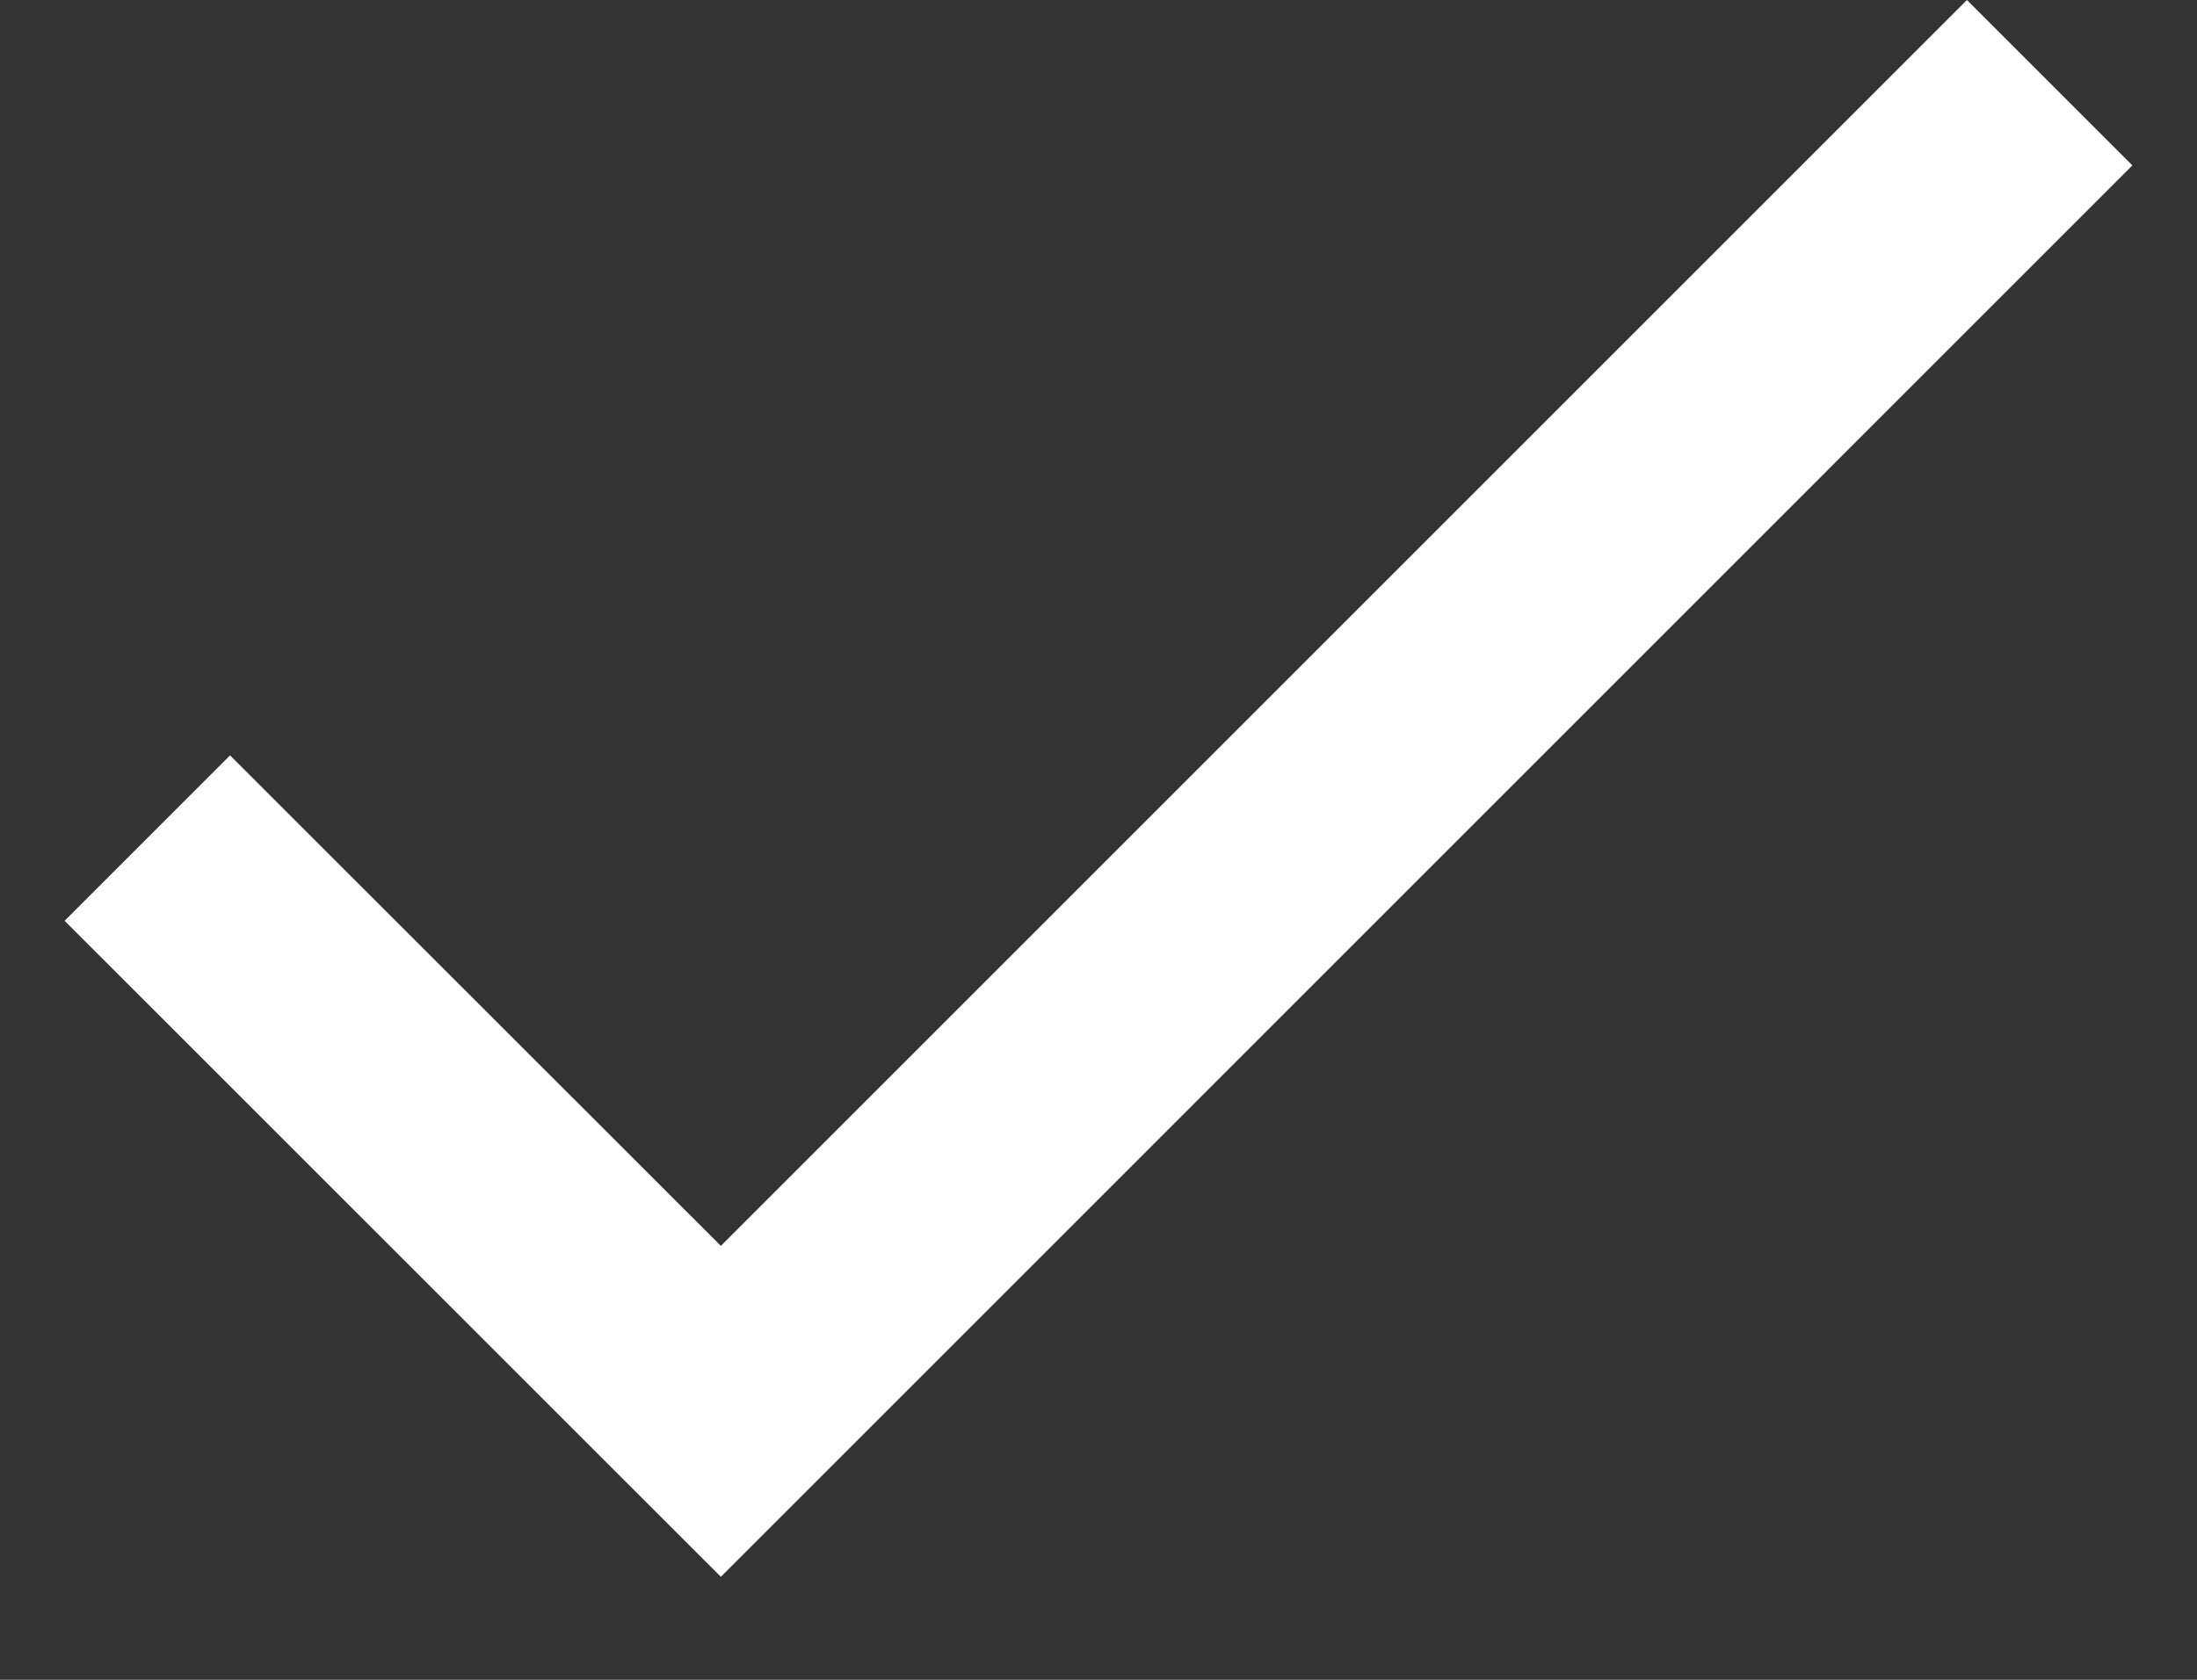 <svg width="17" height="13" viewBox="0 0 17 13" fill="none" xmlns="http://www.w3.org/2000/svg">
<rect x="0" y="0" width="17" height="13" fill="#333333" stroke="none"/>
<path d="M5.578 9.642L15.22 0L16.5 1.28L5.578 12.203L0.5 7.126L1.78 5.846L5.578 9.642Z" fill="white"/>
</svg>
